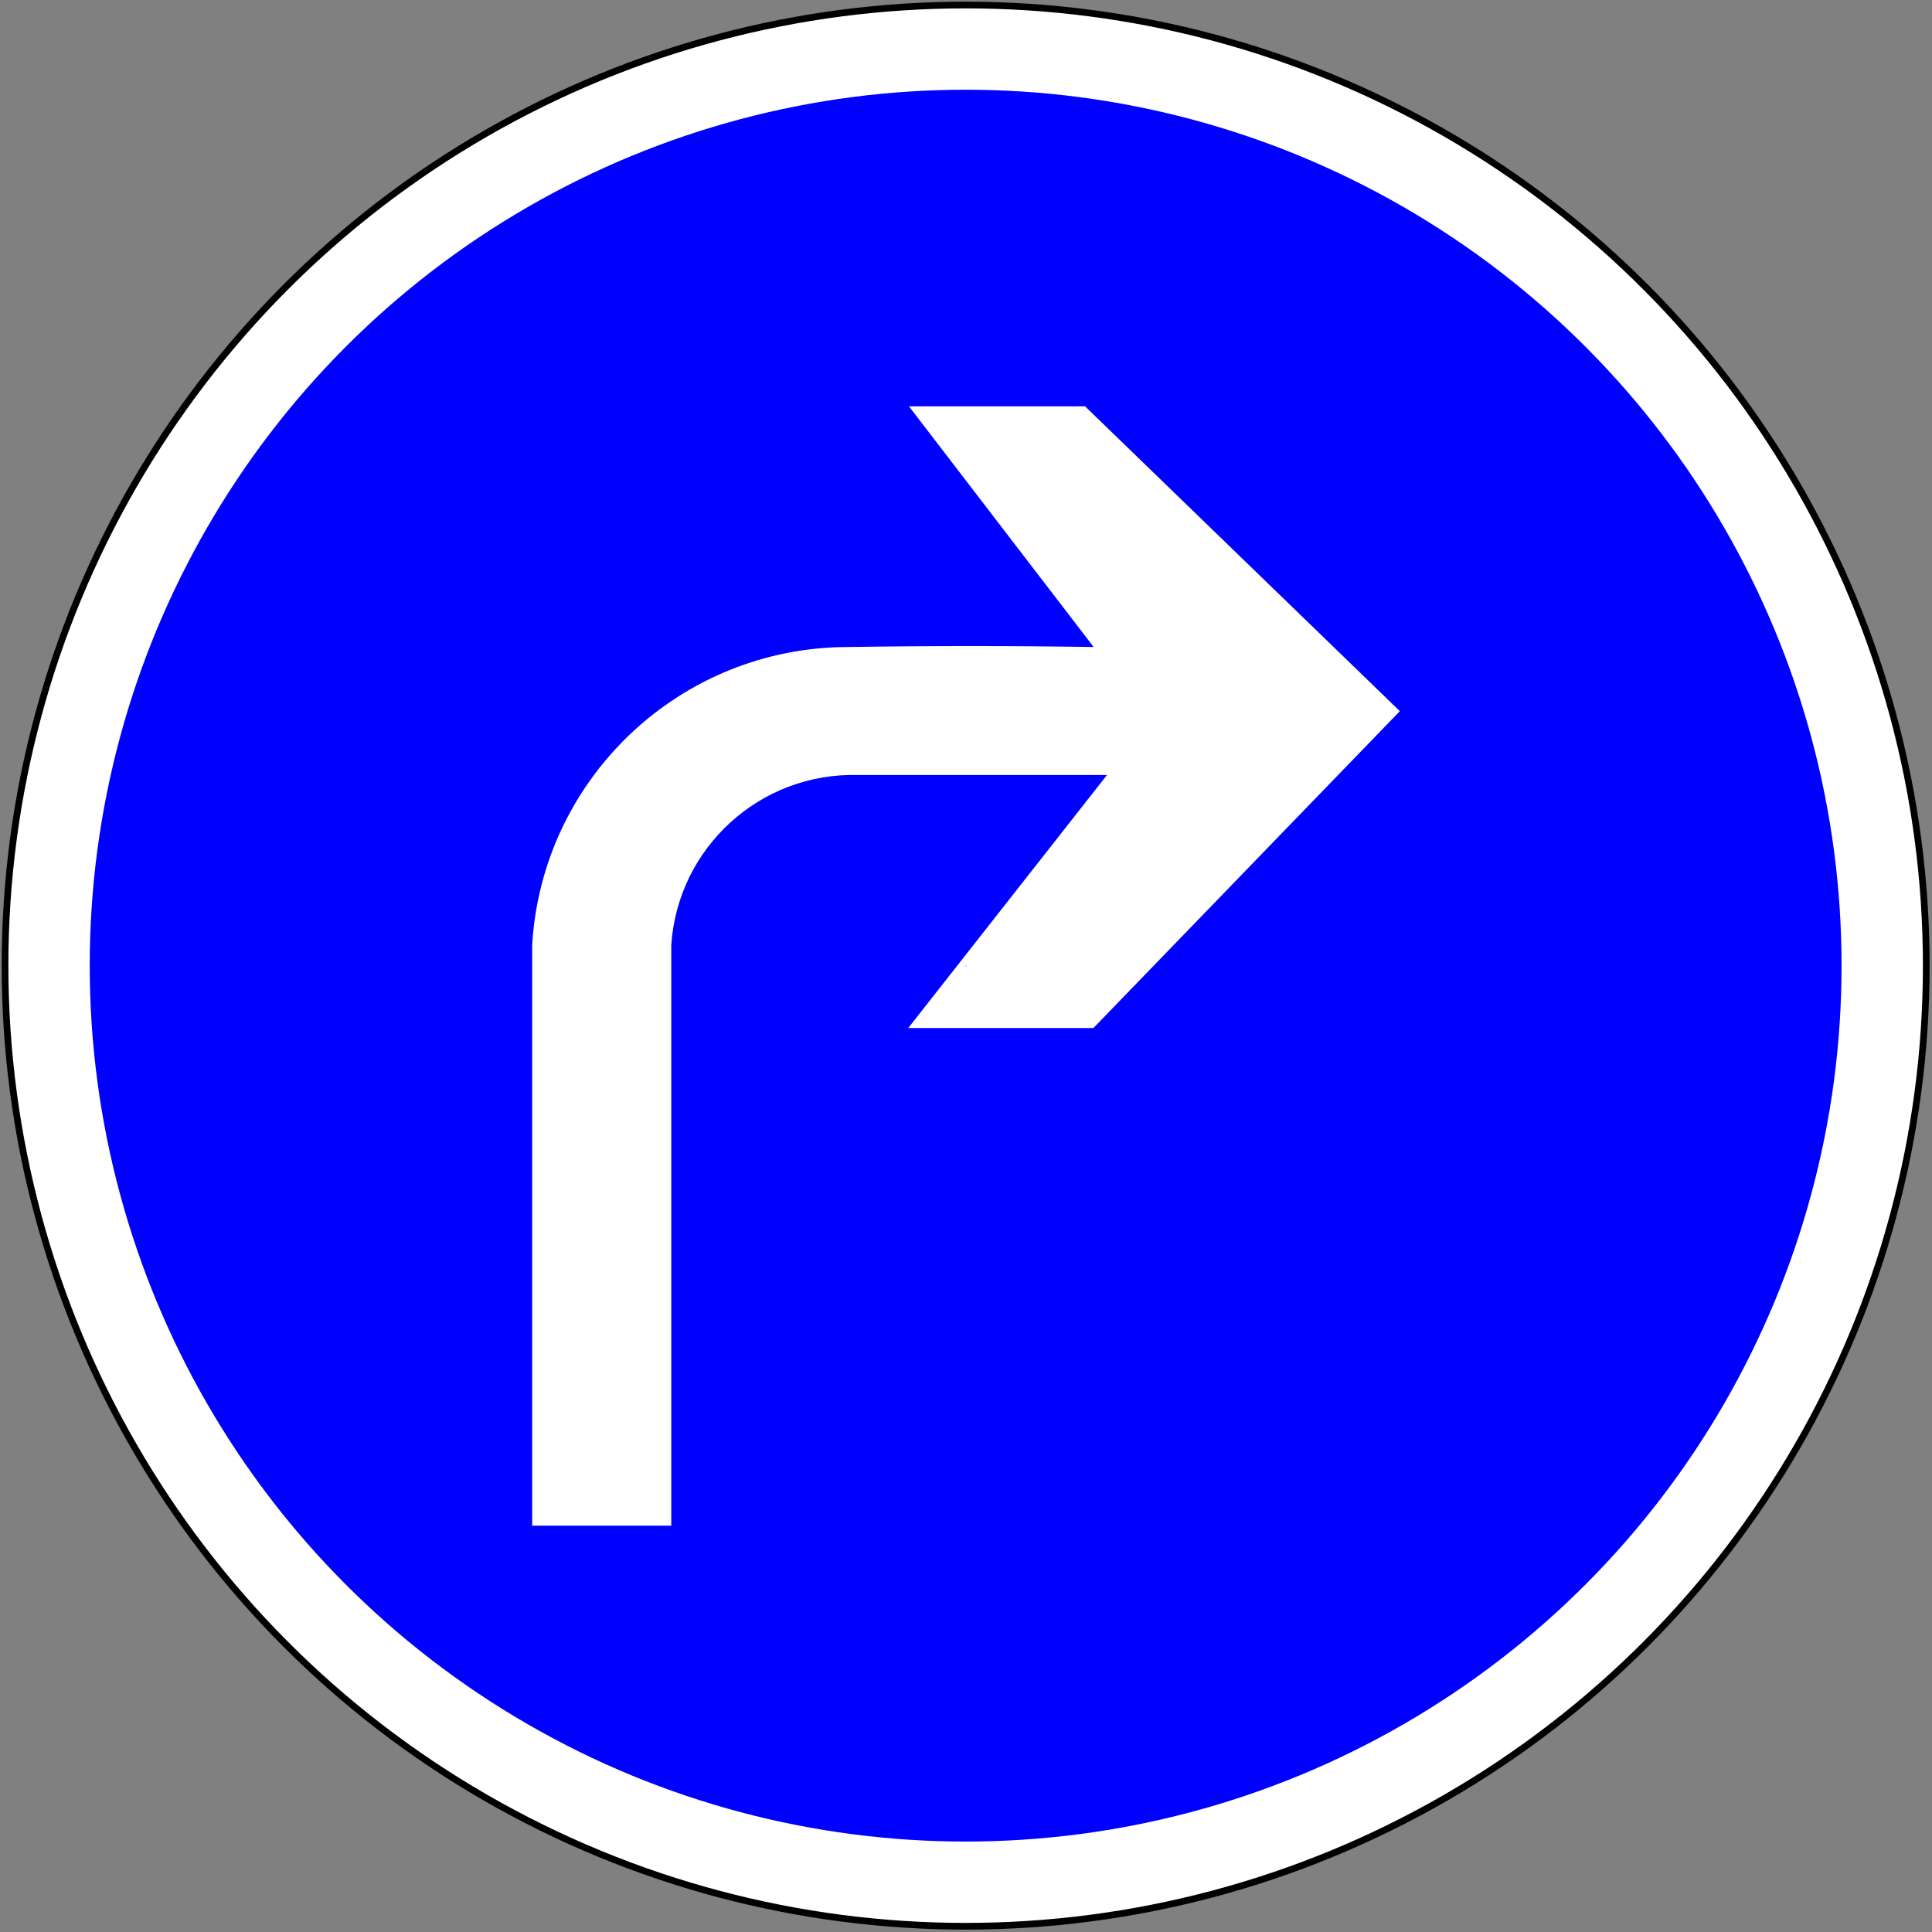 <?xml version="1.0" encoding="UTF-8" standalone="no"?>
<!-- Generator: Adobe Illustrator 13.0.0, SVG Export Plug-In . SVG Version: 6.00 Build 14948)  -->

<svg
   xmlns:dc="http://purl.org/dc/elements/1.1/"
   xmlns:cc="http://creativecommons.org/ns#"
   xmlns:rdf="http://www.w3.org/1999/02/22-rdf-syntax-ns#"
   xmlns:svg="http://www.w3.org/2000/svg"
   xmlns="http://www.w3.org/2000/svg"
   xmlns:sodipodi="http://sodipodi.sourceforge.net/DTD/sodipodi-0.dtd"
   xmlns:inkscape="http://www.inkscape.org/namespaces/inkscape"
   version="1.1"
   id="Layer_1"
   x="0px"
   y="0px"
   width="576"
   height="576"
   viewBox="-0.943 -0.943 576 576"
   enable-background="new -0.943 -0.943 576 576"
   xml:space="preserve"
   inkscape:version="0.48.1 "
   sodipodi:docname="B21c1.svg"
   inkscape:export-filename="C:\Documents and Settings\bertrand.bouteilles\Bureau\Panneaux\A - Route\4_obligation\B21c1.png"
   inkscape:export-xdpi="150"
   inkscape:export-ydpi="150"><rect x="-0.943" y="-0.943" width="576" height="576" fill="#808080" stroke="none"/><defs
   id="defs13" /><sodipodi:namedview
   pagecolor="#ffffff"
   bordercolor="#666666"
   borderopacity="1"
   objecttolerance="10"
   gridtolerance="10"
   guidetolerance="10"
   inkscape:pageopacity="0"
   inkscape:pageshadow="2"
   inkscape:window-width="1920"
   inkscape:window-height="1174"
   id="namedview11"
   showgrid="false"
   fit-margin-top="0.1"
   fit-margin-left="0.1"
   fit-margin-right="0.1"
   fit-margin-bottom="0.1"
   inkscape:zoom="0.81944444"
   inkscape:cx="369.71486"
   inkscape:cy="280.97267"
   inkscape:window-x="1276"
   inkscape:window-y="-4"
   inkscape:window-maximized="1"
   inkscape:current-layer="Layer_1" />
<circle
   cx="287.057"
   cy="287.057"
   r="286.969"
   id="circle3"
   style="fill:#ffffff;stroke:#000000;stroke-width:2.003;stroke-linecap:round;stroke-linejoin:round;stroke-miterlimit:4;stroke-opacity:1;stroke-dasharray:none"
   sodipodi:cx="287.05701"
   sodipodi:cy="287.05701"
   sodipodi:rx="286.96899"
   sodipodi:ry="286.96899"
   transform="matrix(0.998,0,0,0.998,0.467,0.467)" />
<circle
   cx="287.057"
   cy="287.057"
   r="261.666"
   id="circle5"
   style="fill:#0000ff;fill-opacity:1;stroke:none"
   sodipodi:cx="287.05701"
   sodipodi:cy="287.05701"
   sodipodi:rx="261.66599"
   sodipodi:ry="261.66599"
   transform="matrix(0.998,0,0,0.998,0.467,0.467)" />
<path
   d="m 254.905,230.118 c -29.16,-0.806 -53.751,21.555 -55.716,50.658 V 453.917 H 157.715 V 280.777 c 2.974,-49.852 44.245,-88.772 94.187,-88.822 24.401,-0.381 48.81,-0.381 73.212,0 l -55.063,-71.757 h 52.502 l 93.848,90.882 -91.361,94.469 h -55.204 l 59.249,-75.429 h -77.18"
   id="path7"
   style="fill:#ffffff;stroke:none"
   inkscape:connector-curvature="0" />
<path
   d="m 287.093,287.057 c -0.023,0 -0.048,0 -0.072,0"
   id="path9"
   inkscape:connector-curvature="0"
   style="fill:none;stroke:#0000ff;stroke-width:0.176;stroke-linecap:round;stroke-linejoin:round" />
</svg>